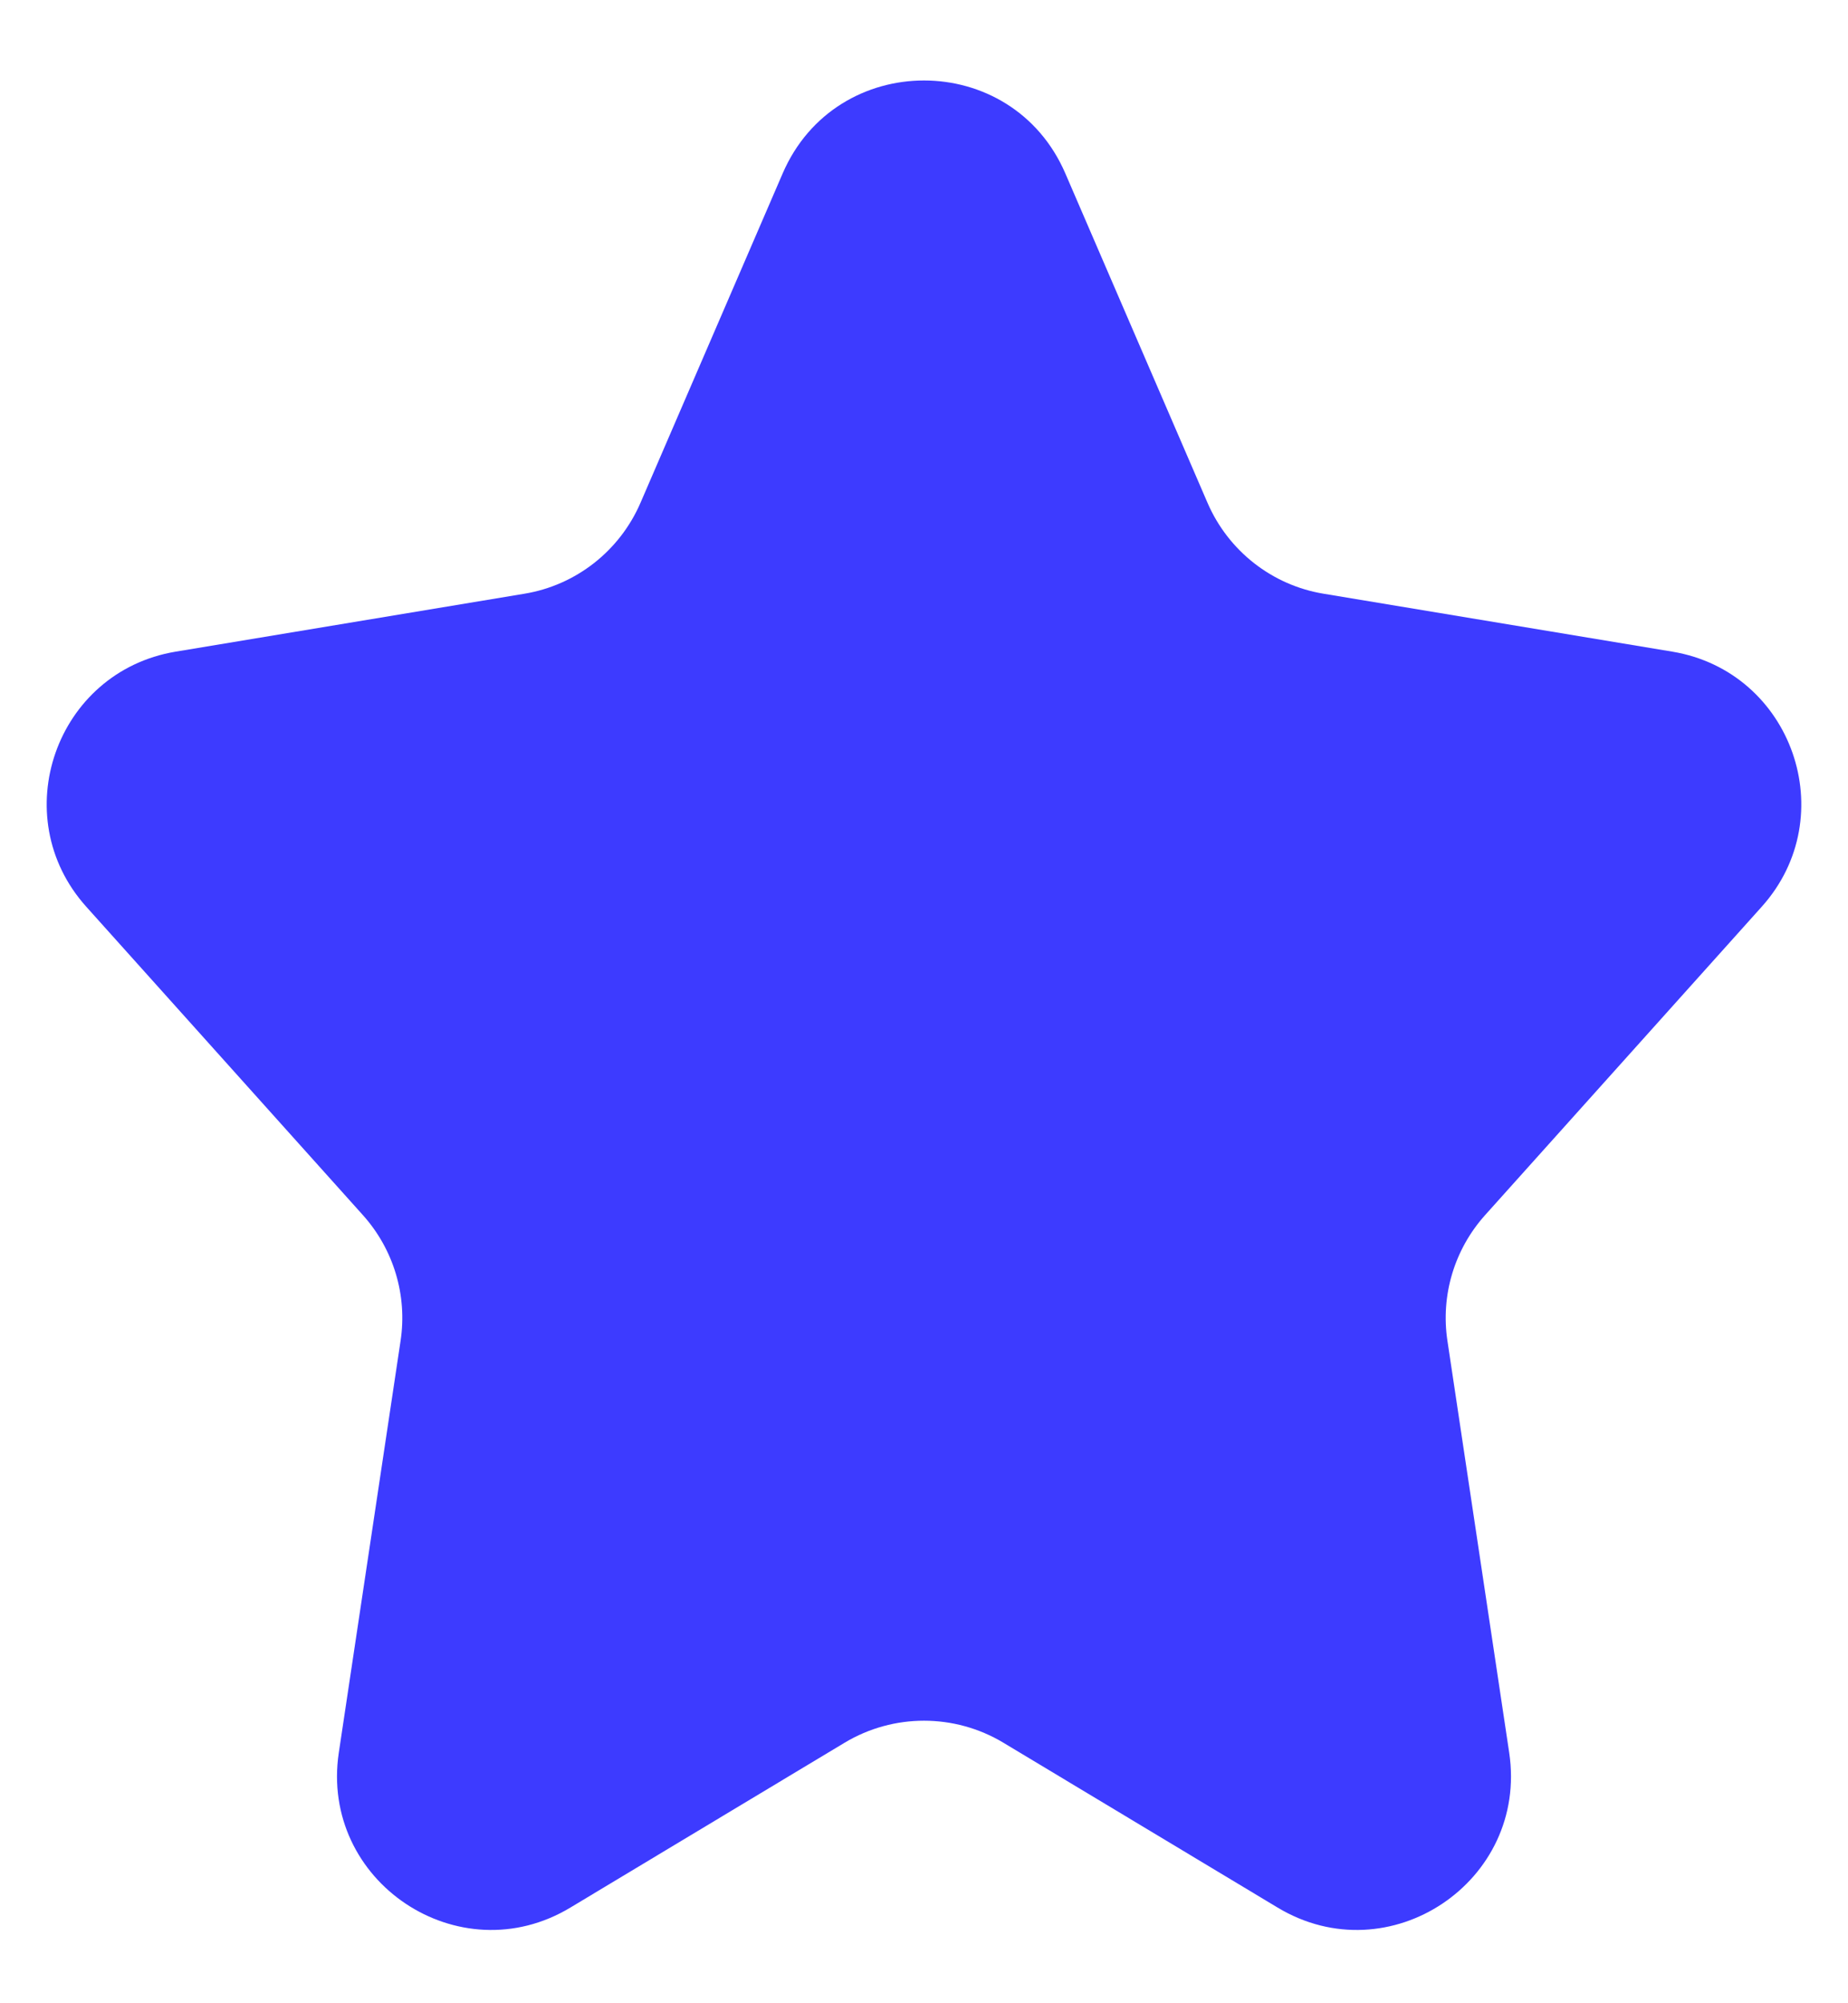 <svg width="12" height="13" viewBox="0 0 12 13" fill="none" xmlns="http://www.w3.org/2000/svg">
<path d="M5.082 1.126C5.429 0.321 6.571 0.321 6.918 1.126L7.841 3.263C7.976 3.575 8.26 3.798 8.595 3.853L10.86 4.229C11.638 4.359 11.967 5.297 11.44 5.884L9.643 7.886C9.444 8.108 9.354 8.407 9.399 8.702L9.8 11.374C9.925 12.21 9.02 12.815 8.296 12.379L6.515 11.309C6.198 11.119 5.802 11.119 5.485 11.309L3.704 12.379C2.98 12.815 2.075 12.21 2.2 11.374L2.601 8.702C2.646 8.407 2.556 8.108 2.357 7.886L0.56 5.884C0.033 5.297 0.362 4.359 1.14 4.229L3.405 3.853C3.74 3.798 4.024 3.575 4.159 3.263L5.082 1.126Z" fill="#3D3BFF"/>
</svg>

